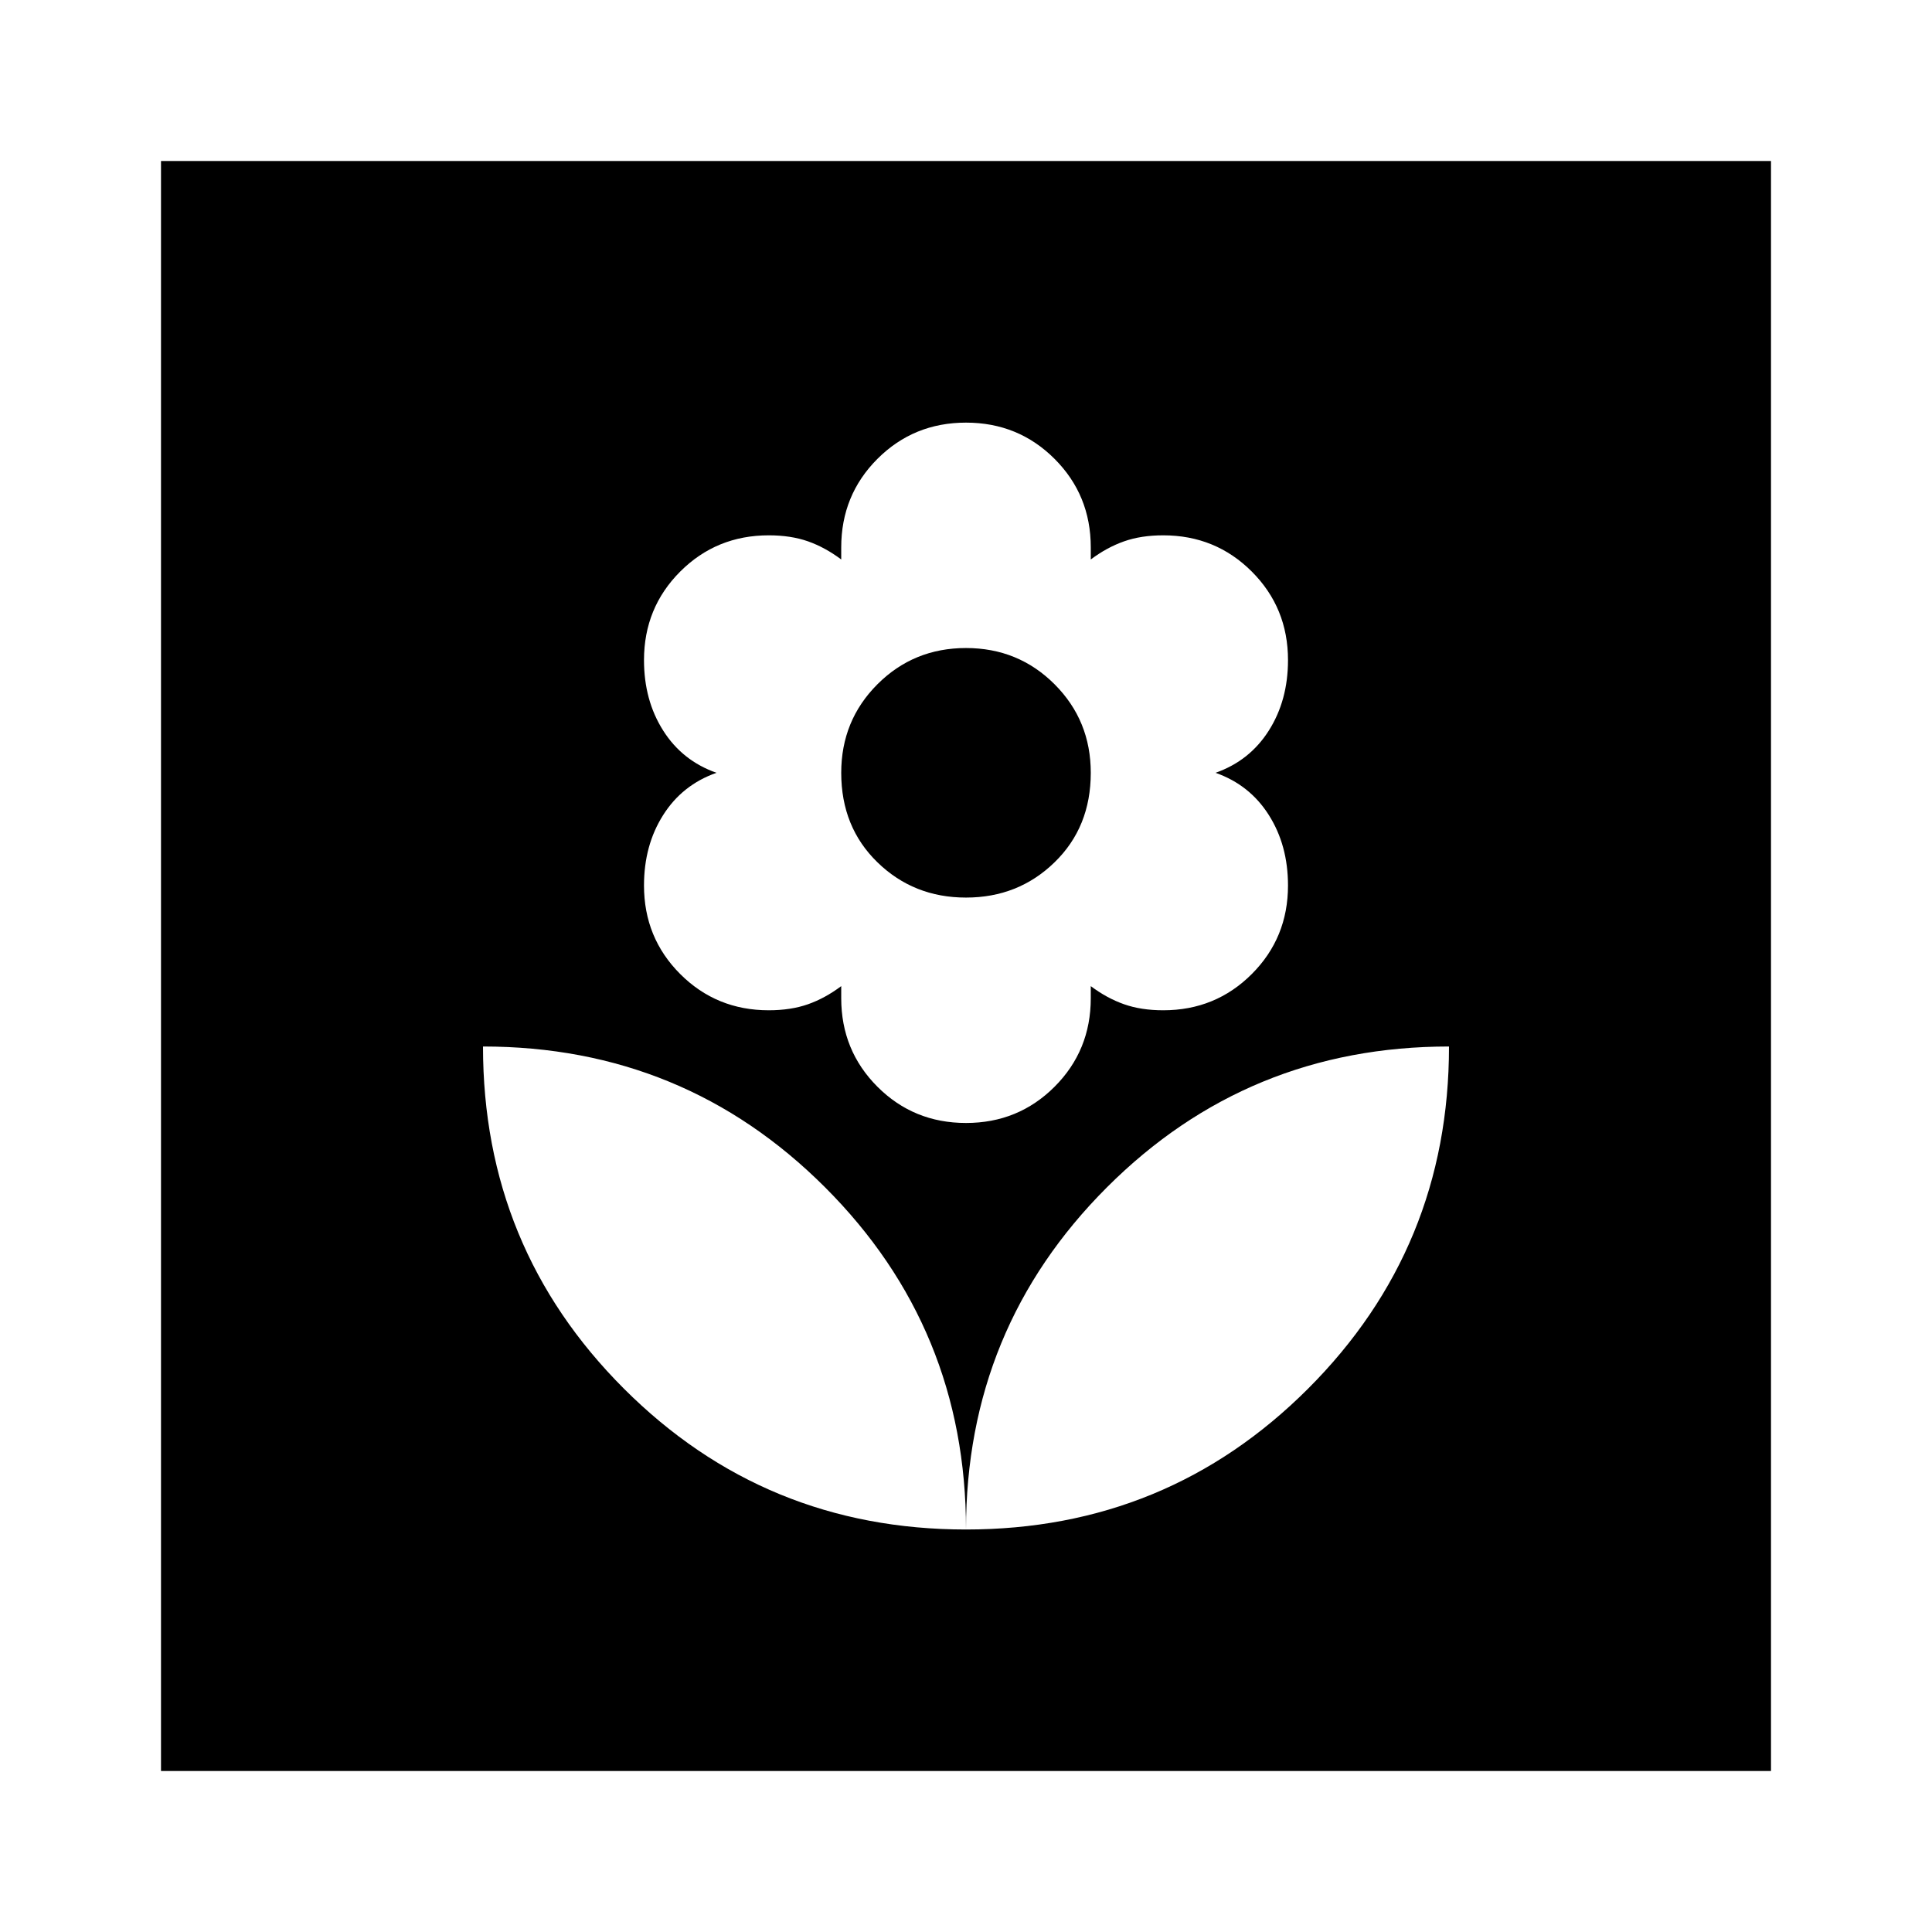 <svg xmlns="http://www.w3.org/2000/svg" height="24" width="24"><path d="M12 19q2.5 0 4.25-1.75T18 13q-2.5 0-4.25 1.75T12 19Zm0 0q0-2.5-1.75-4.25T6 13q0 2.5 1.75 4.25T12 19Zm0-5.05q.65 0 1.1-.45.45-.45.45-1.1v-.15q.2.15.413.225.212.075.487.075.65 0 1.1-.45.45-.45.45-1.1 0-.5-.238-.875-.237-.375-.662-.525.425-.15.662-.525Q16 8.7 16 8.2q0-.65-.45-1.1-.45-.45-1.1-.45-.275 0-.487.075-.213.075-.413.225V6.8q0-.65-.45-1.1-.45-.45-1.1-.45-.65 0-1.1.45-.45.45-.45 1.1v.15q-.2-.15-.412-.225-.213-.075-.488-.075-.65 0-1.1.45Q8 7.55 8 8.2q0 .5.238.875.237.375.662.525-.425.15-.662.525Q8 10.5 8 11q0 .65.45 1.1.45.45 1.1.45.275 0 .488-.075.212-.075.412-.225v.15q0 .65.45 1.1.45.45 1.1.45Zm0-2.8q-.65 0-1.1-.438-.45-.437-.45-1.112 0-.65.45-1.1.45-.45 1.1-.45.65 0 1.1.45.45.45.45 1.1 0 .675-.45 1.112-.45.438-1.1.438ZM2 22V2h20v20Z"/></svg>